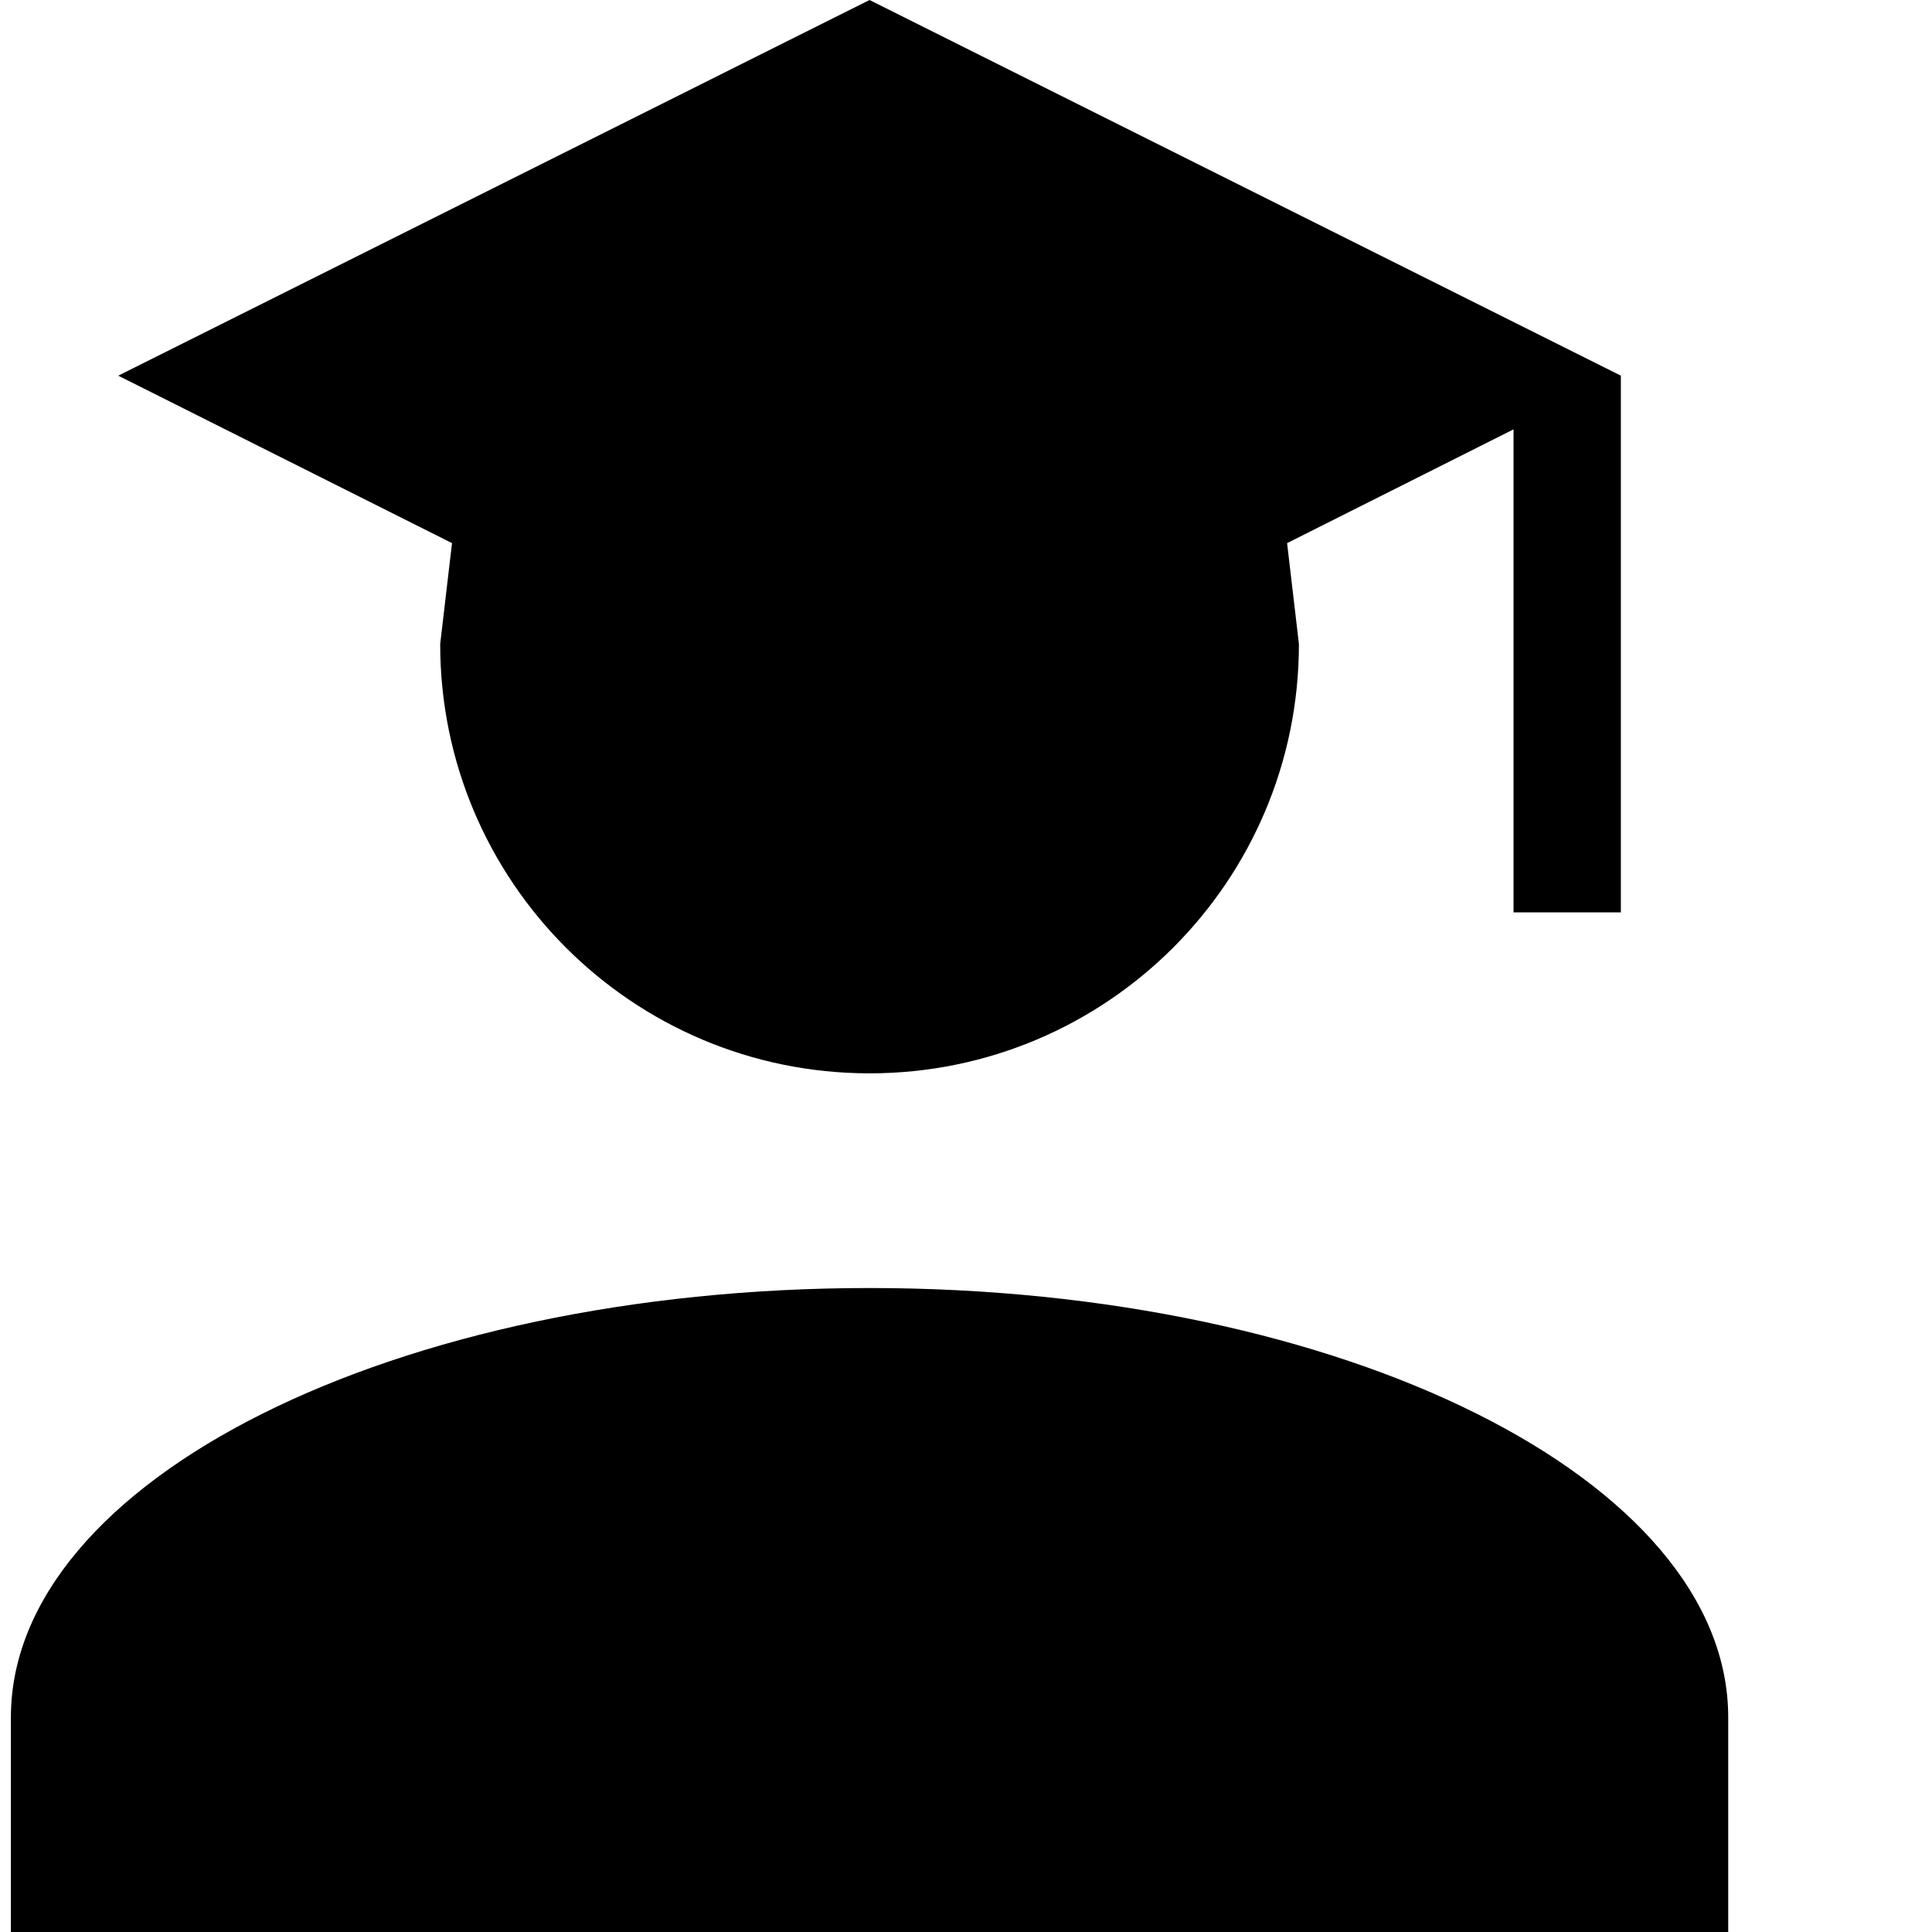 <svg width="25" height="25" viewBox="0 0 25 25" fill="none" xmlns="http://www.w3.org/2000/svg">
<path d="M16.808 8.333C16.808 11.403 14.321 13.889 11.252 13.889C8.183 13.889 5.696 11.403 5.696 8.333L5.849 7.028L1.53 4.861L11.252 0L20.974 4.861V11.806H19.585V5.556L16.655 7.028L16.808 8.333ZM11.252 16.667C17.391 16.667 22.363 19.153 22.363 22.222V25H0.141V22.222C0.141 19.153 5.113 16.667 11.252 16.667Z" fill="currentColor"/>
</svg>
